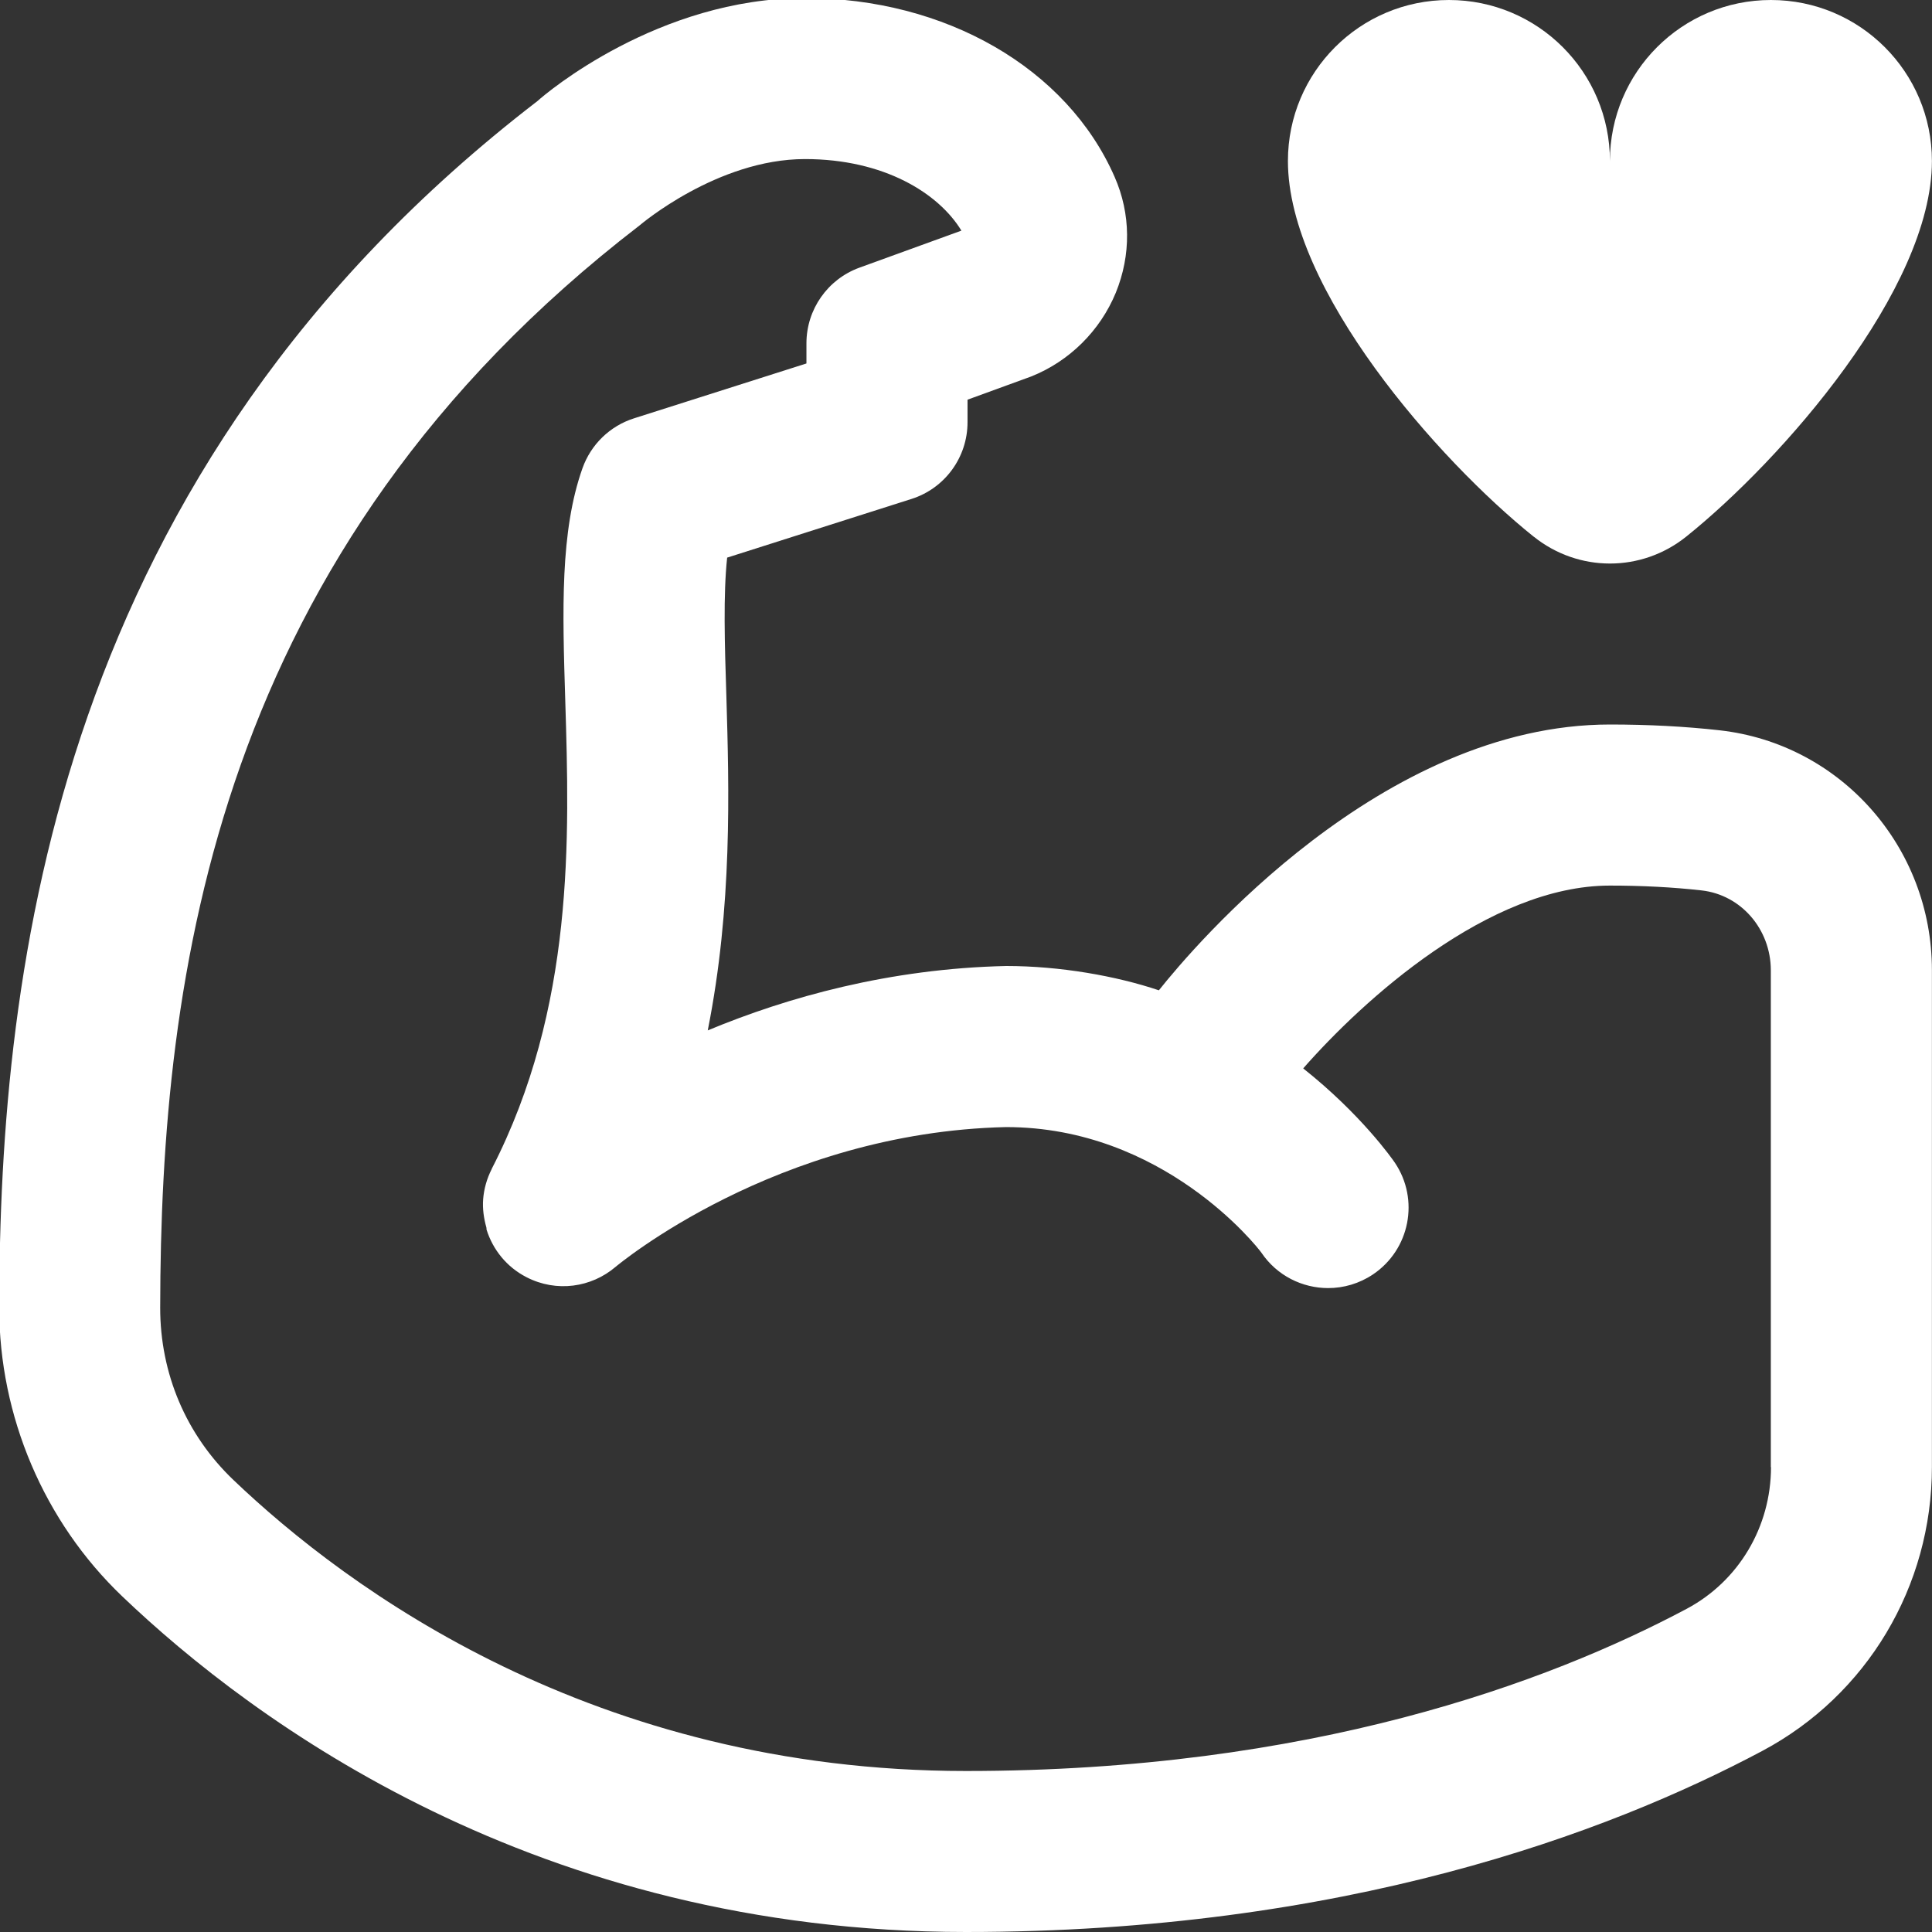 <?xml version="1.0" encoding="UTF-8"?>
<svg xmlns="http://www.w3.org/2000/svg" id="Layer_1" data-name="Layer 1" viewBox="0 0 24 24" fill="white"
>
  <rect x="0" y="0" width="24" height="24" fill="#333333" stroke="none"/>
  <path d="m19.052,6.666c.556.446,1.339.446,1.895,0,1.183-.948,3.052-3.071,3.052-4.666,0-1.105-.895-2-2-2s-2,.895-2,2c0-1.105-.895-2-2-2s-2,.895-2,2c0,1.595,1.87,3.718,3.052,4.666Z"/>
  <path d="m21.362,9.072c-.428-.048-.886-.072-1.362-.072-2.835,0-5.166,2.751-5.604,3.302-.529-.178-1.227-.302-1.896-.302-1.447.032-2.714.386-3.708.8.306-1.538.266-2.988.231-4.16-.021-.642-.039-1.257.01-1.713l2.29-.729c.415-.132.696-.517.696-.953v-.28l.79-.288c.475-.189.857-.568,1.052-1.041.191-.469.187-.98-.015-1.439C13.255.848,11.745-.024,10-.024c-1.825,0-3.223,1.187-3.323,1.279C.695,5.855-.004,12.011-.01,16.241c0,1.353.557,2.662,1.529,3.59,1.63,1.557,5.158,4.169,10.48,4.169,4.684,0,7.965-1.223,9.894-2.25,1.299-.692,2.106-2.043,2.106-3.526v-6.172c0-1.53-1.134-2.812-2.638-2.98Zm.638,9.152c0,.742-.401,1.417-1.047,1.761-1.727.919-4.682,2.015-8.953,2.015-4.624,0-7.686-2.265-9.1-3.615-.588-.561-.911-1.322-.91-2.142.006-4.129.682-9.385,5.954-13.442.01-.008.967-.825,2.056-.825.985,0,1.662.427,1.943.889l-1.267.46c-.395.144-.658.519-.658.94v.25l-2.143.682c-.298.095-.534.324-.639.619-.279.787-.249,1.76-.214,2.886.052,1.699.117,3.814-.913,5.817-.001.002,0,.004-.002.006-.059.117-.095.243-.105.372-.009.119.008.237.04.351.003.01,0,.02.003.029.078.246.248.462.496.589.373.192.805.127,1.104-.127,0,0,0,0,0,0,.021-.017,1.993-1.673,4.853-1.738,1.95,0,3.119,1.485,3.173,1.562.193.285.508.438.828.438.191,0,.386-.055.557-.17.458-.308.58-.929.272-1.387-.032-.048-.423-.604-1.139-1.172.742-.846,2.304-2.271,3.809-2.271.402,0,.786.02,1.14.06.49.055.86.482.86.993v6.172Z"/>
</svg>
